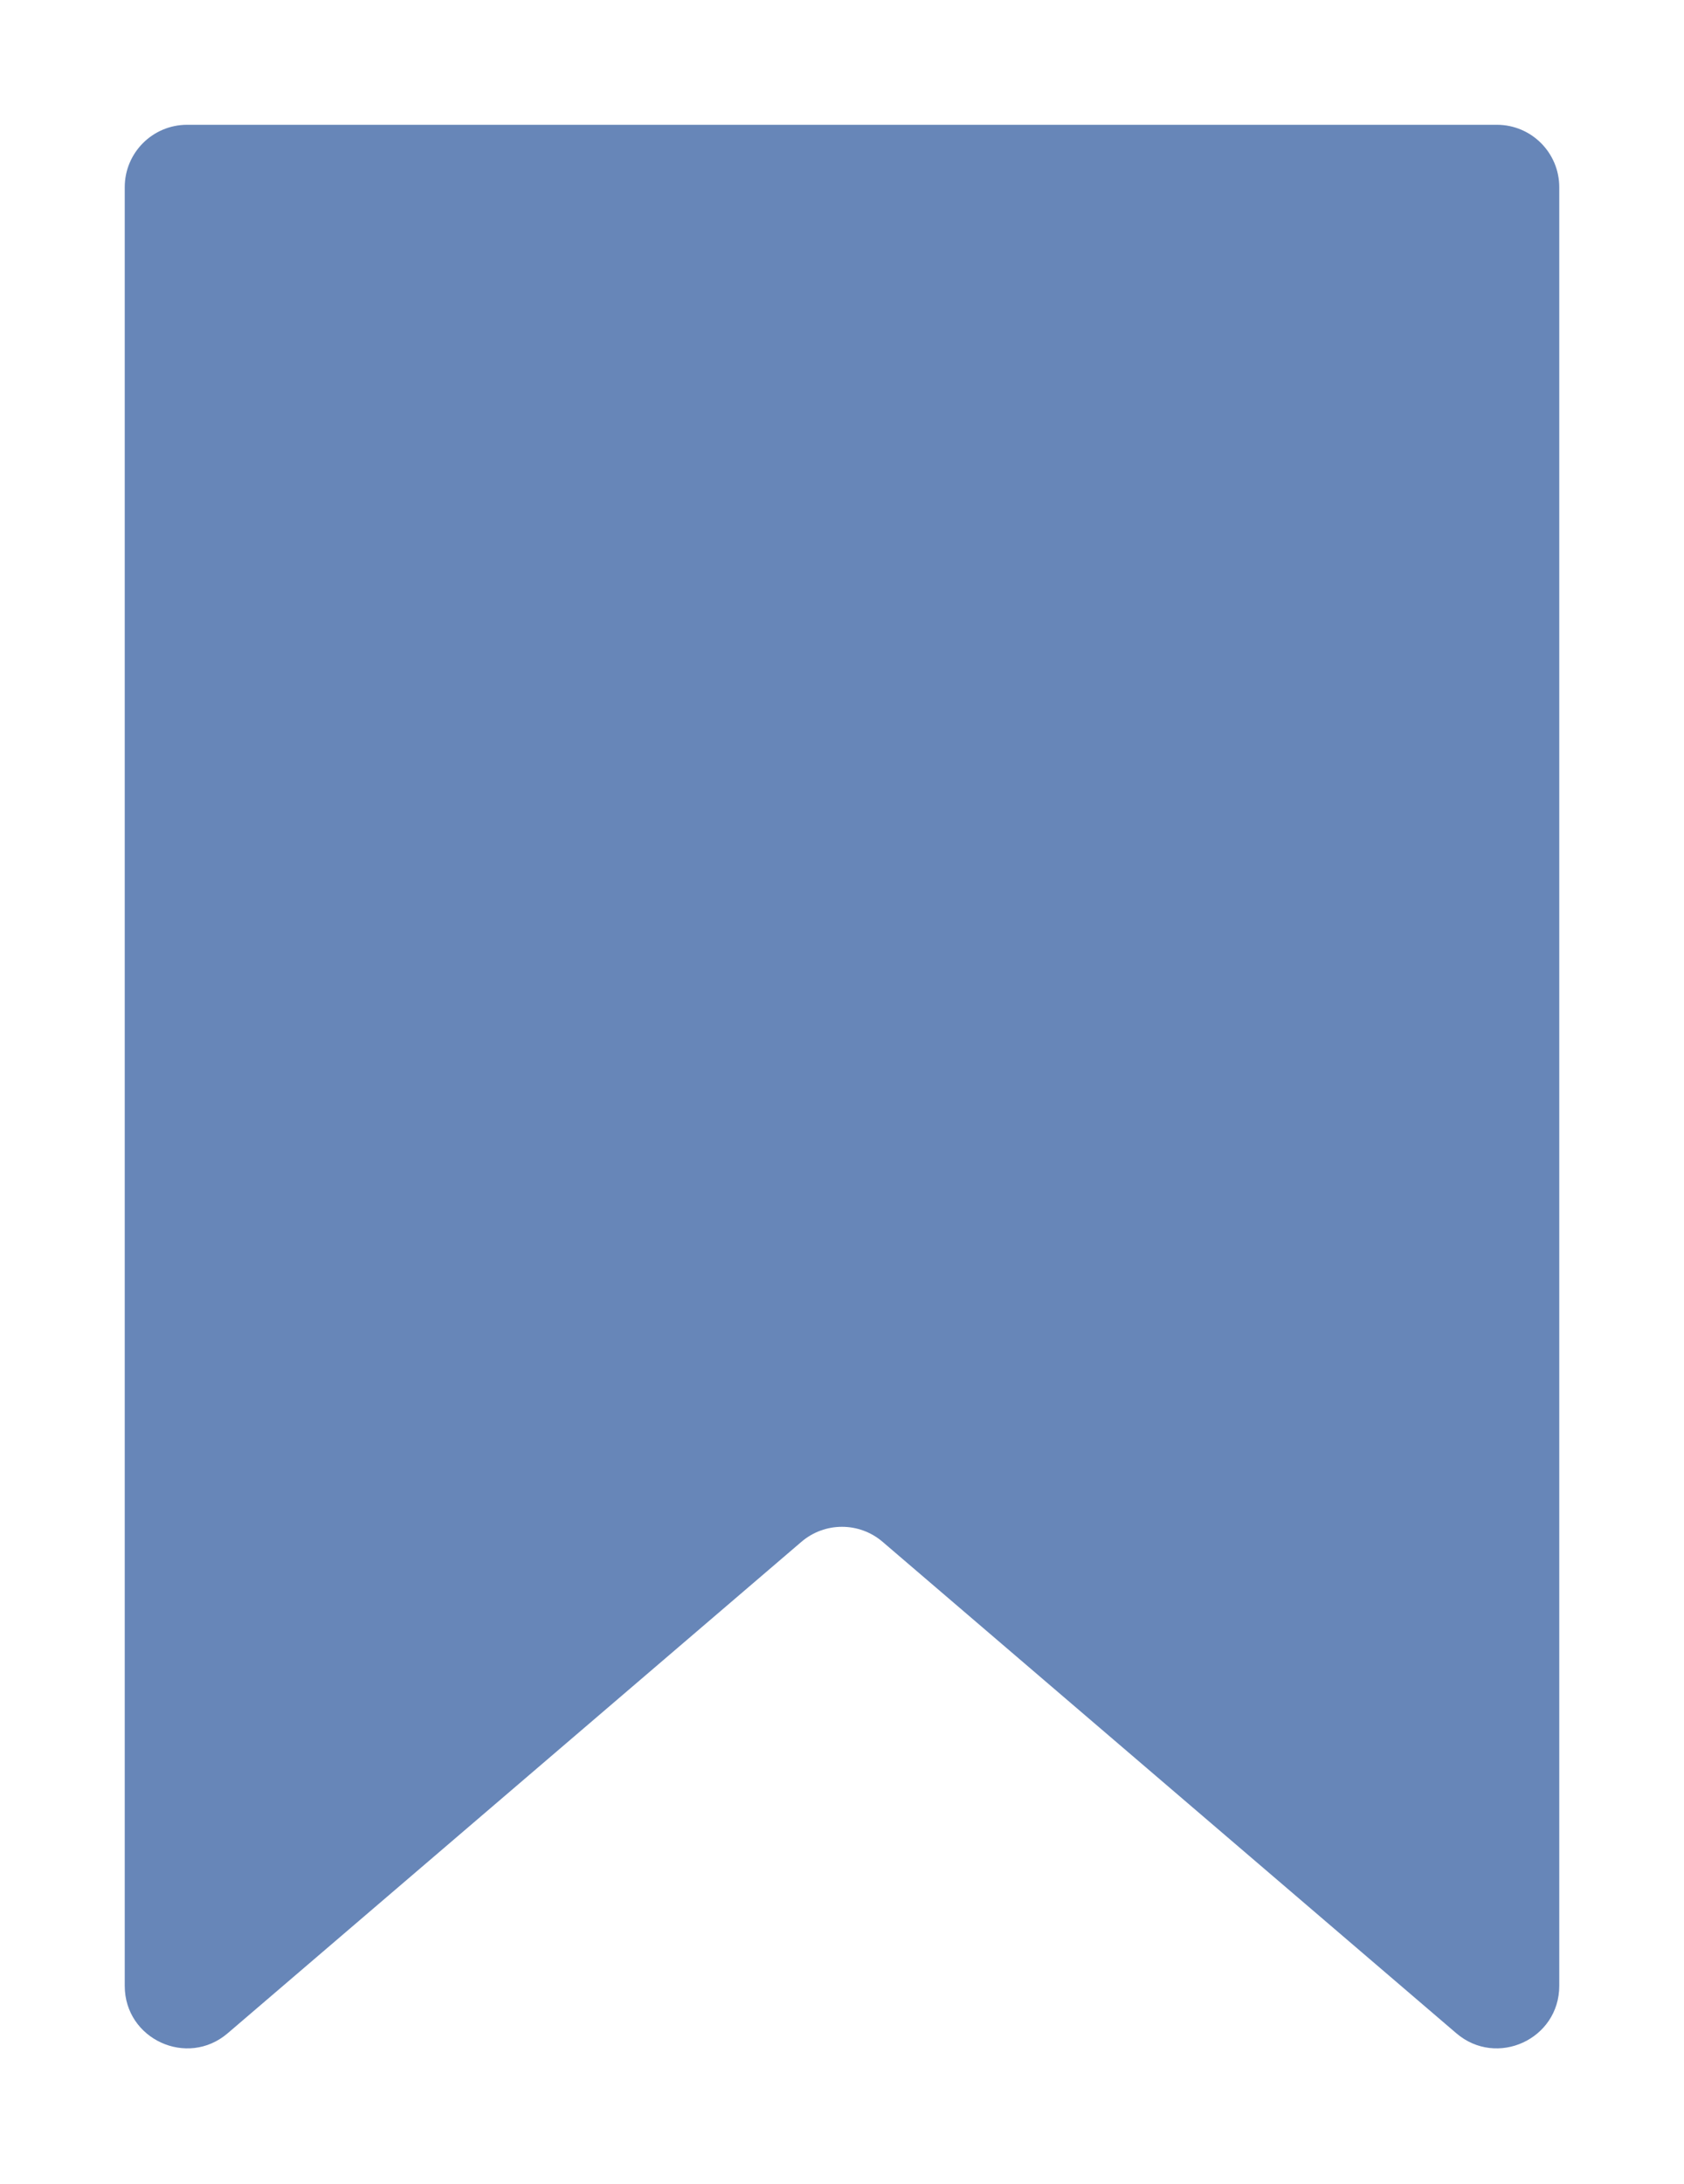 <svg width="54" height="70" viewBox="0 0 54 70" fill="none" xmlns="http://www.w3.org/2000/svg">
<g filter="url(#filter0_d_268_1163)">
<path d="M48 0H6C4.895 0 4 0.895 4 2V59.655C4 61.363 6.003 62.285 7.301 61.174L25.699 45.421C26.448 44.78 27.552 44.78 28.301 45.421L46.699 61.174C47.997 62.285 50 61.363 50 59.655V2C50 0.895 49.105 0 48 0Z" fill="#6786B8"/>
</g>
<defs>
<filter id="filter0_d_268_1163" x="0" y="0" width="54" height="69.659" filterUnits="userSpaceOnUse" color-interpolation-filters="sRGB">
<feFlood flood-opacity="0" result="BackgroundImageFix"/>
<feColorMatrix in="SourceAlpha" type="matrix" values="0 0 0 0 0 0 0 0 0 0 0 0 0 0 0 0 0 0 127 0" result="hardAlpha"/>
<feOffset dy="4"/>
<feGaussianBlur stdDeviation="2"/>
<feComposite in2="hardAlpha" operator="out"/>
<feColorMatrix type="matrix" values="0 0 0 0 0 0 0 0 0 0 0 0 0 0 0 0 0 0 0.25 0"/>
<feBlend mode="normal" in2="BackgroundImageFix" result="effect1_dropShadow_268_1163"/>
<feBlend mode="normal" in="SourceGraphic" in2="effect1_dropShadow_268_1163" result="shape"/>
</filter>
</defs>
</svg>
